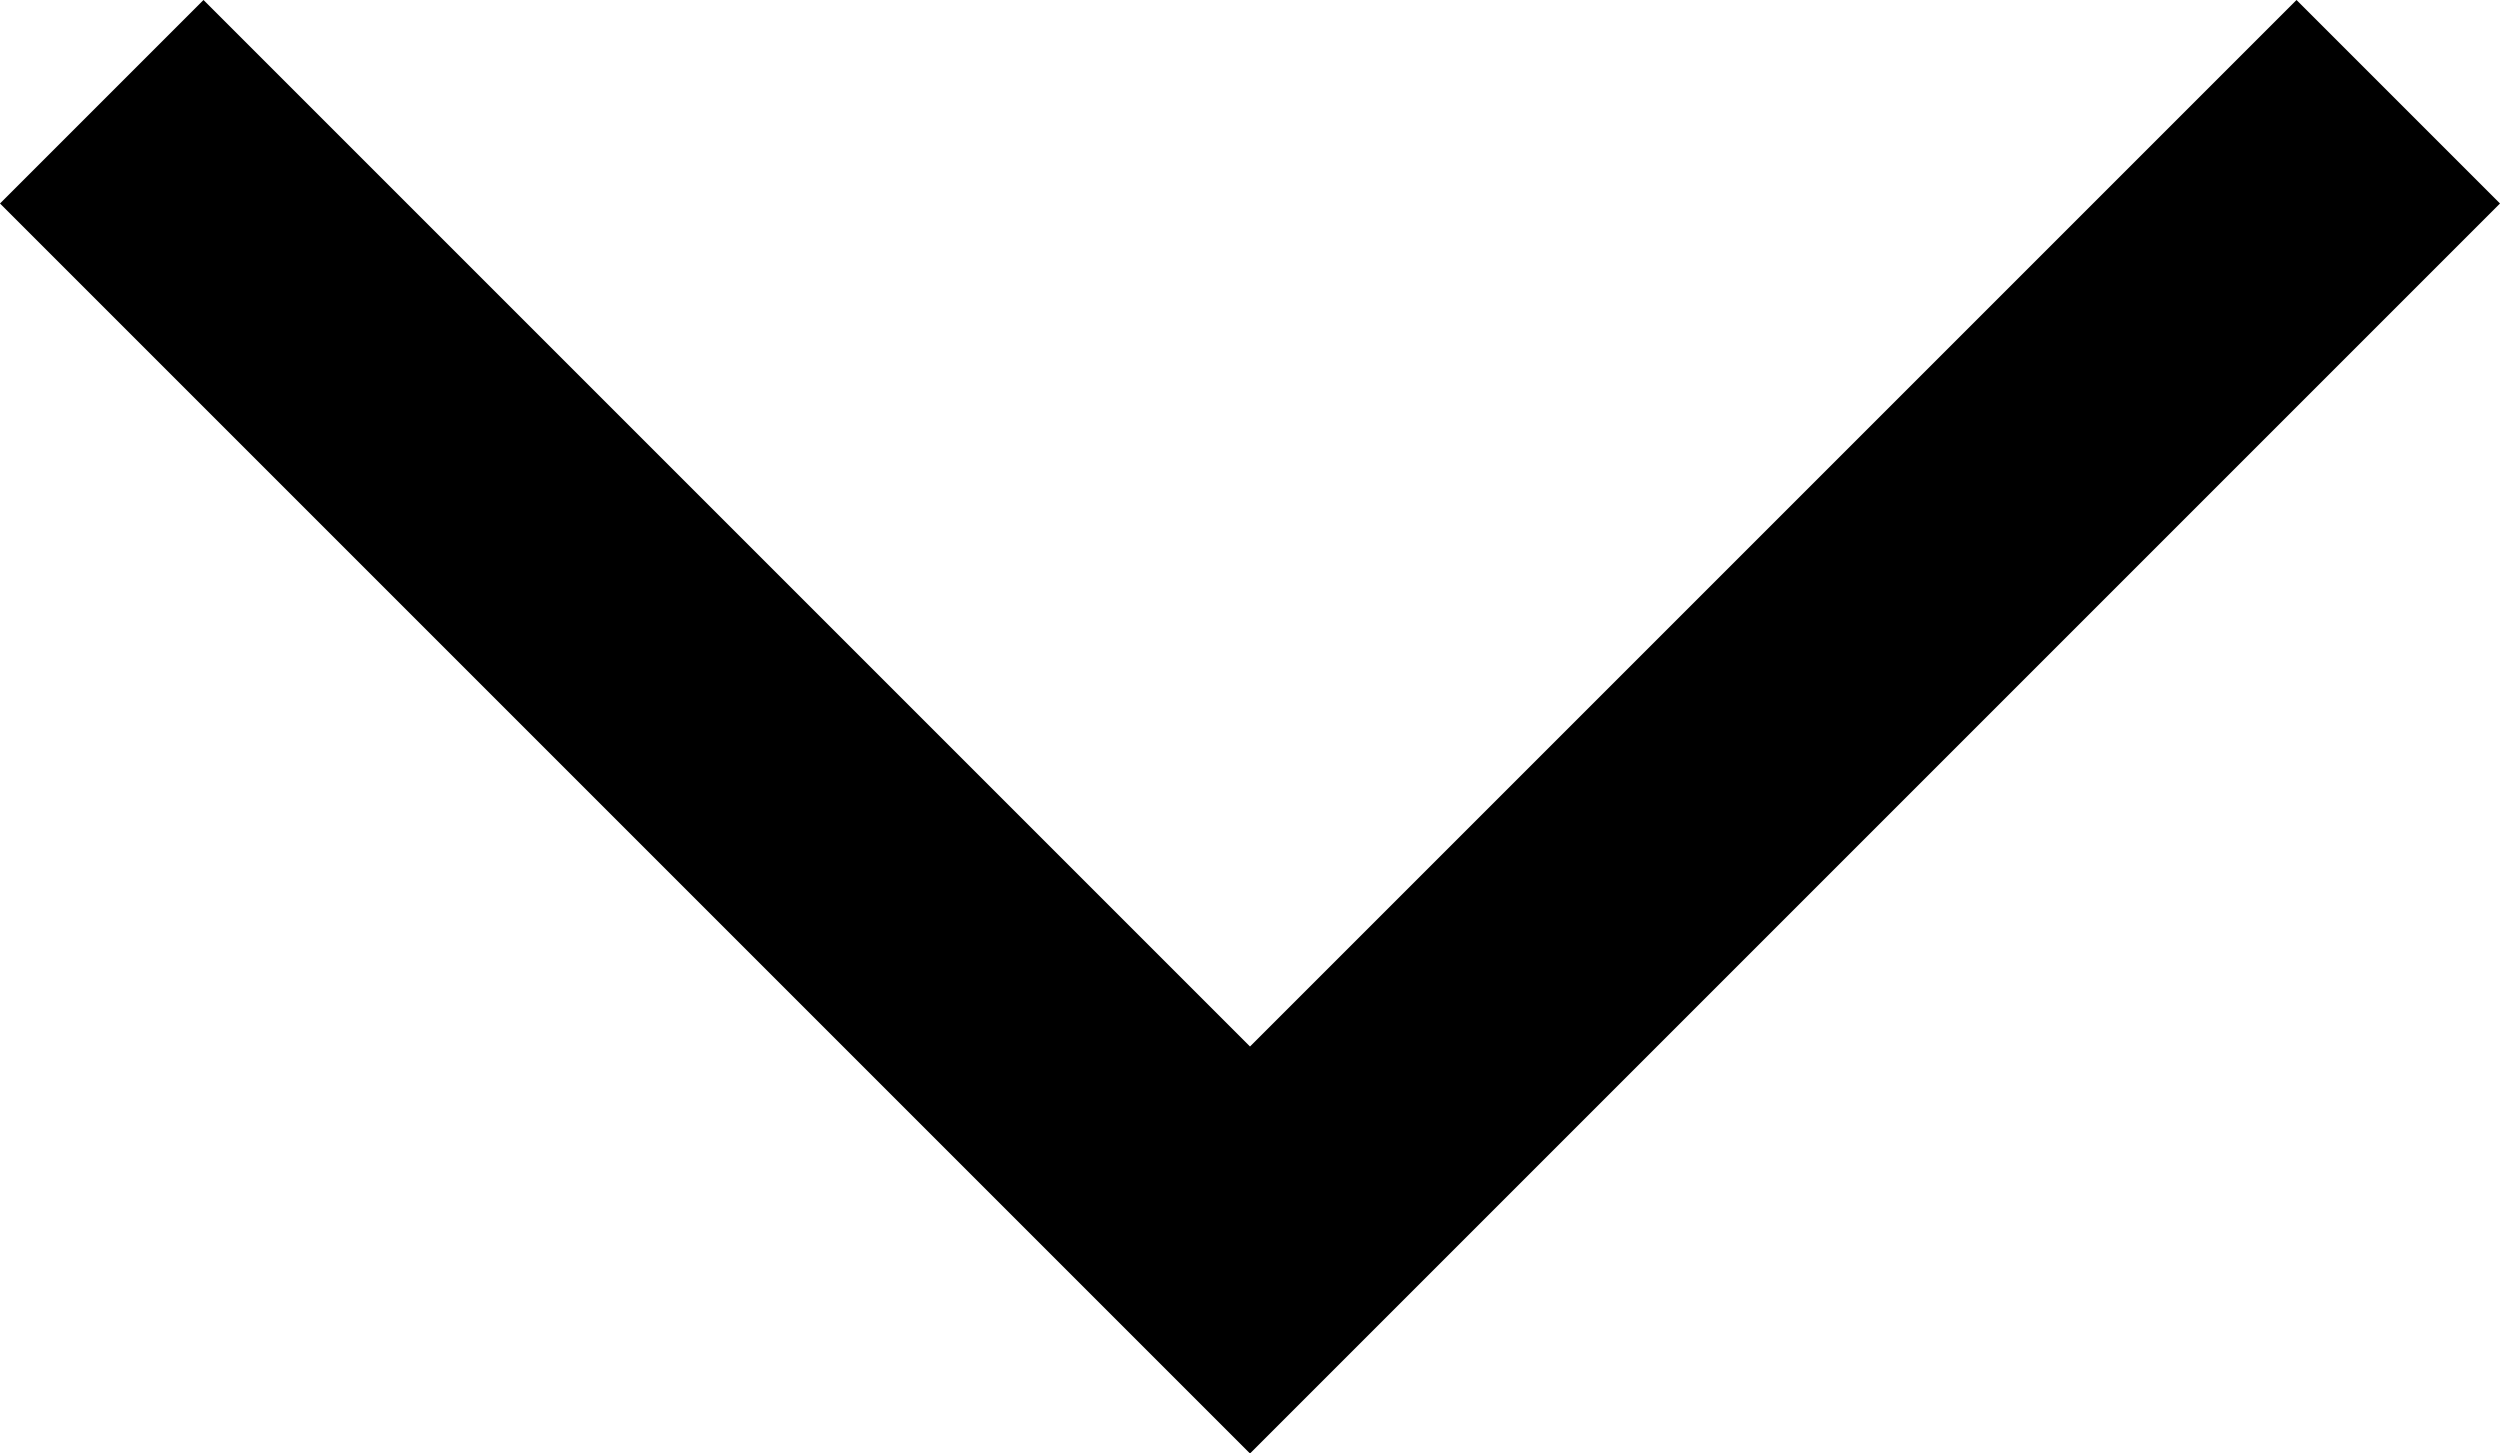 <?xml version="1.0" encoding="utf-8"?>
<!-- Generator: Adobe Illustrator 22.0.0, SVG Export Plug-In . SVG Version: 6.00 Build 0)  -->
<svg version="1.1" id="Layer_1" xmlns="http://www.w3.org/2000/svg" xmlns:xlink="http://www.w3.org/1999/xlink" x="0px" y="0px"
	 viewBox="0 0 8.6 5" style="enable-background:new 0 0 8.6 5;" xml:space="preserve">
<g id="Path_16856">
	<polygon points="4.3,5 0,0.7 0.7,0 4.3,3.6 7.9,0 8.6,0.7 	"/>
</g>
</svg>
